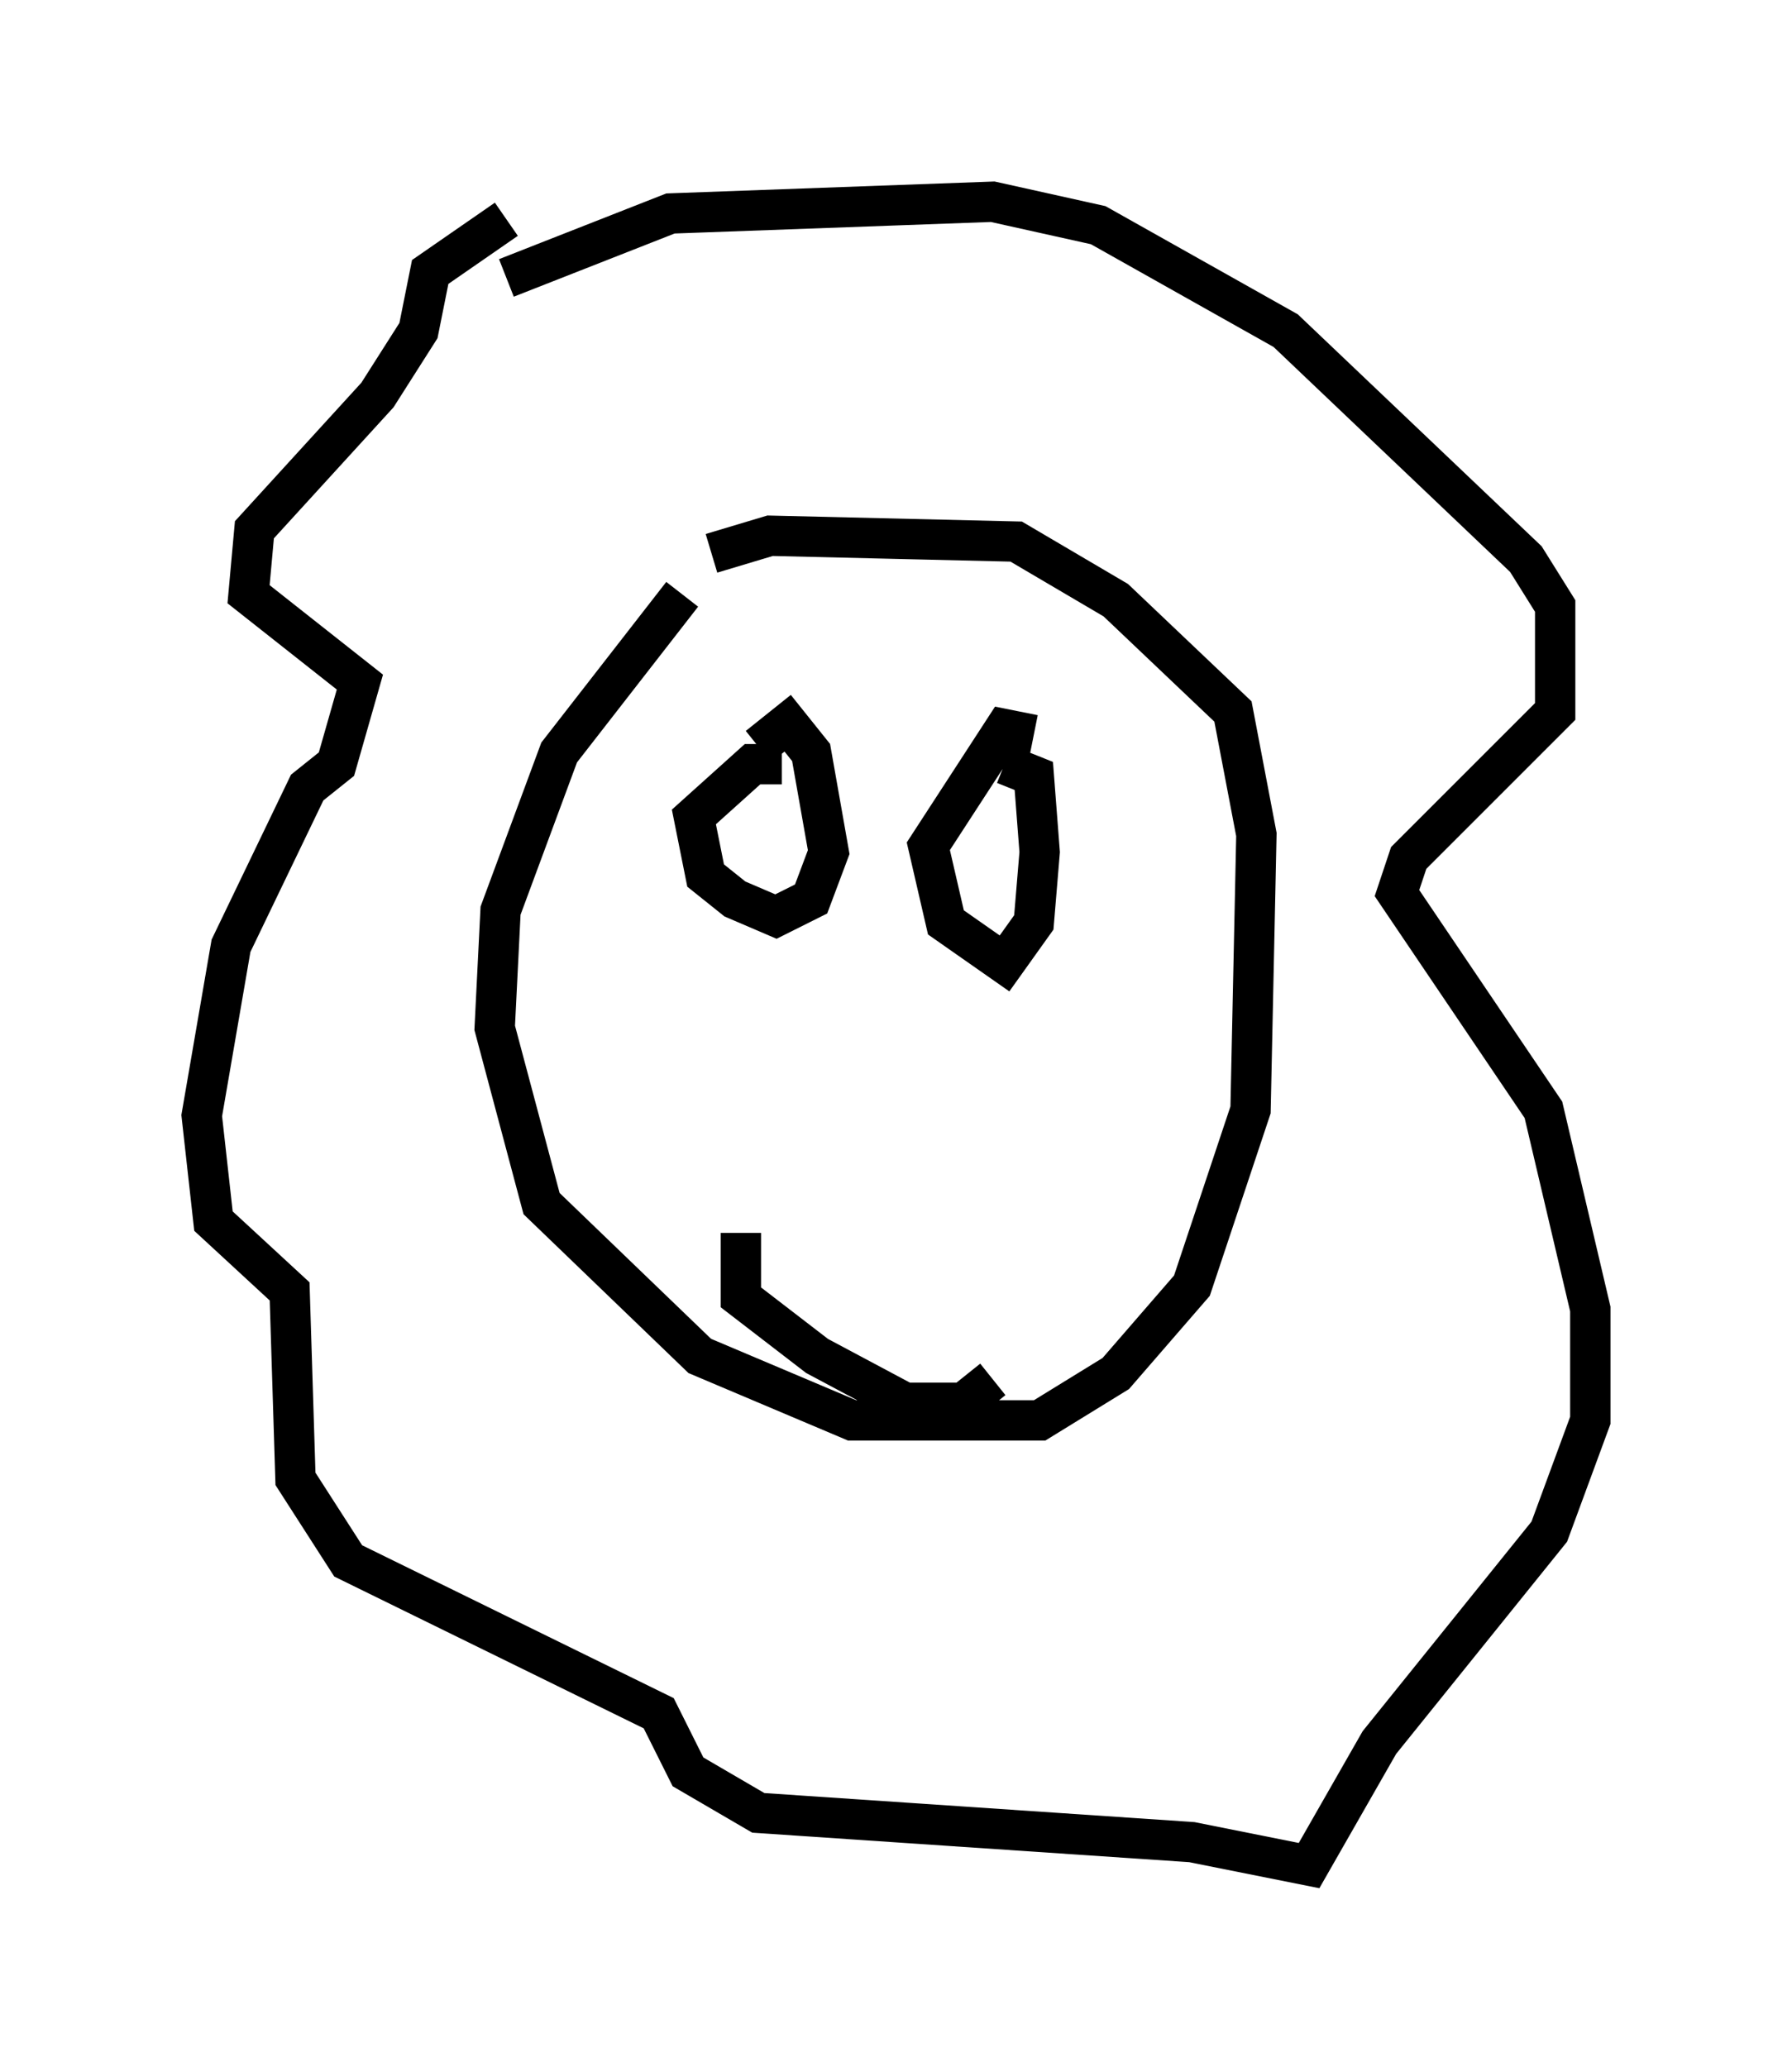 <?xml version="1.0" encoding="utf-8" ?>
<svg baseProfile="full" height="51.251" version="1.1" width="44.425" xmlns="http://www.w3.org/2000/svg" xmlns:ev="http://www.w3.org/2001/xml-events" xmlns:xlink="http://www.w3.org/1999/xlink"><defs /><rect fill="white" height="51.251" width="44.425" x="0" y="0" /><path d="M14.441, 5.291 m-1.888, 0.145 l-1.888, 1.307 -0.291, 1.453 l-1.017, 1.598 -3.05, 3.341 l-0.145, 1.598 2.76, 2.179 l-0.581, 2.034 -0.726, 0.581 l-1.888, 3.922 -0.726, 4.212 l0.291, 2.615 1.888, 1.743 l0.145, 4.648 1.307, 2.034 l7.698, 3.777 0.726, 1.453 l1.743, 1.017 10.749, 0.726 l2.905, 0.581 1.743, -3.05 l4.212, -5.229 1.017, -2.76 l0.0, -2.76 -1.162, -4.939 l-3.631, -5.374 0.291, -0.872 l3.631, -3.631 0.0, -2.615 l-0.726, -1.162 -5.955, -5.665 l-4.648, -2.615 -2.615, -0.581 l-7.989, 0.291 -4.067, 1.598 m4.358, 7.844 l-3.05, 3.922 -1.453, 3.922 l-0.145, 2.905 1.162, 4.358 l3.922, 3.777 3.777, 1.598 l4.648, 0.0 1.888, -1.162 l1.888, -2.179 1.453, -4.358 l0.145, -6.827 -0.581, -3.05 l-2.905, -2.76 -2.469, -1.453 l-6.101, -0.145 -1.453, 0.436 m1.743, 5.229 l-0.726, 0.0 -1.453, 1.307 l0.291, 1.453 0.726, 0.581 l1.017, 0.436 0.872, -0.436 l0.436, -1.162 -0.436, -2.469 l-0.581, -0.726 -0.726, 0.581 m6.827, -0.291 l-0.726, -0.145 -1.888, 2.905 l0.436, 1.888 1.453, 1.017 l0.726, -1.017 0.145, -1.743 l-0.145, -1.888 -0.726, -0.291 m-6.536, 11.62 l0.0, 1.598 1.888, 1.453 l2.179, 1.162 1.453, 0.0 l0.726, -0.581 " fill="none" stroke="black" stroke-width="1" /></svg>